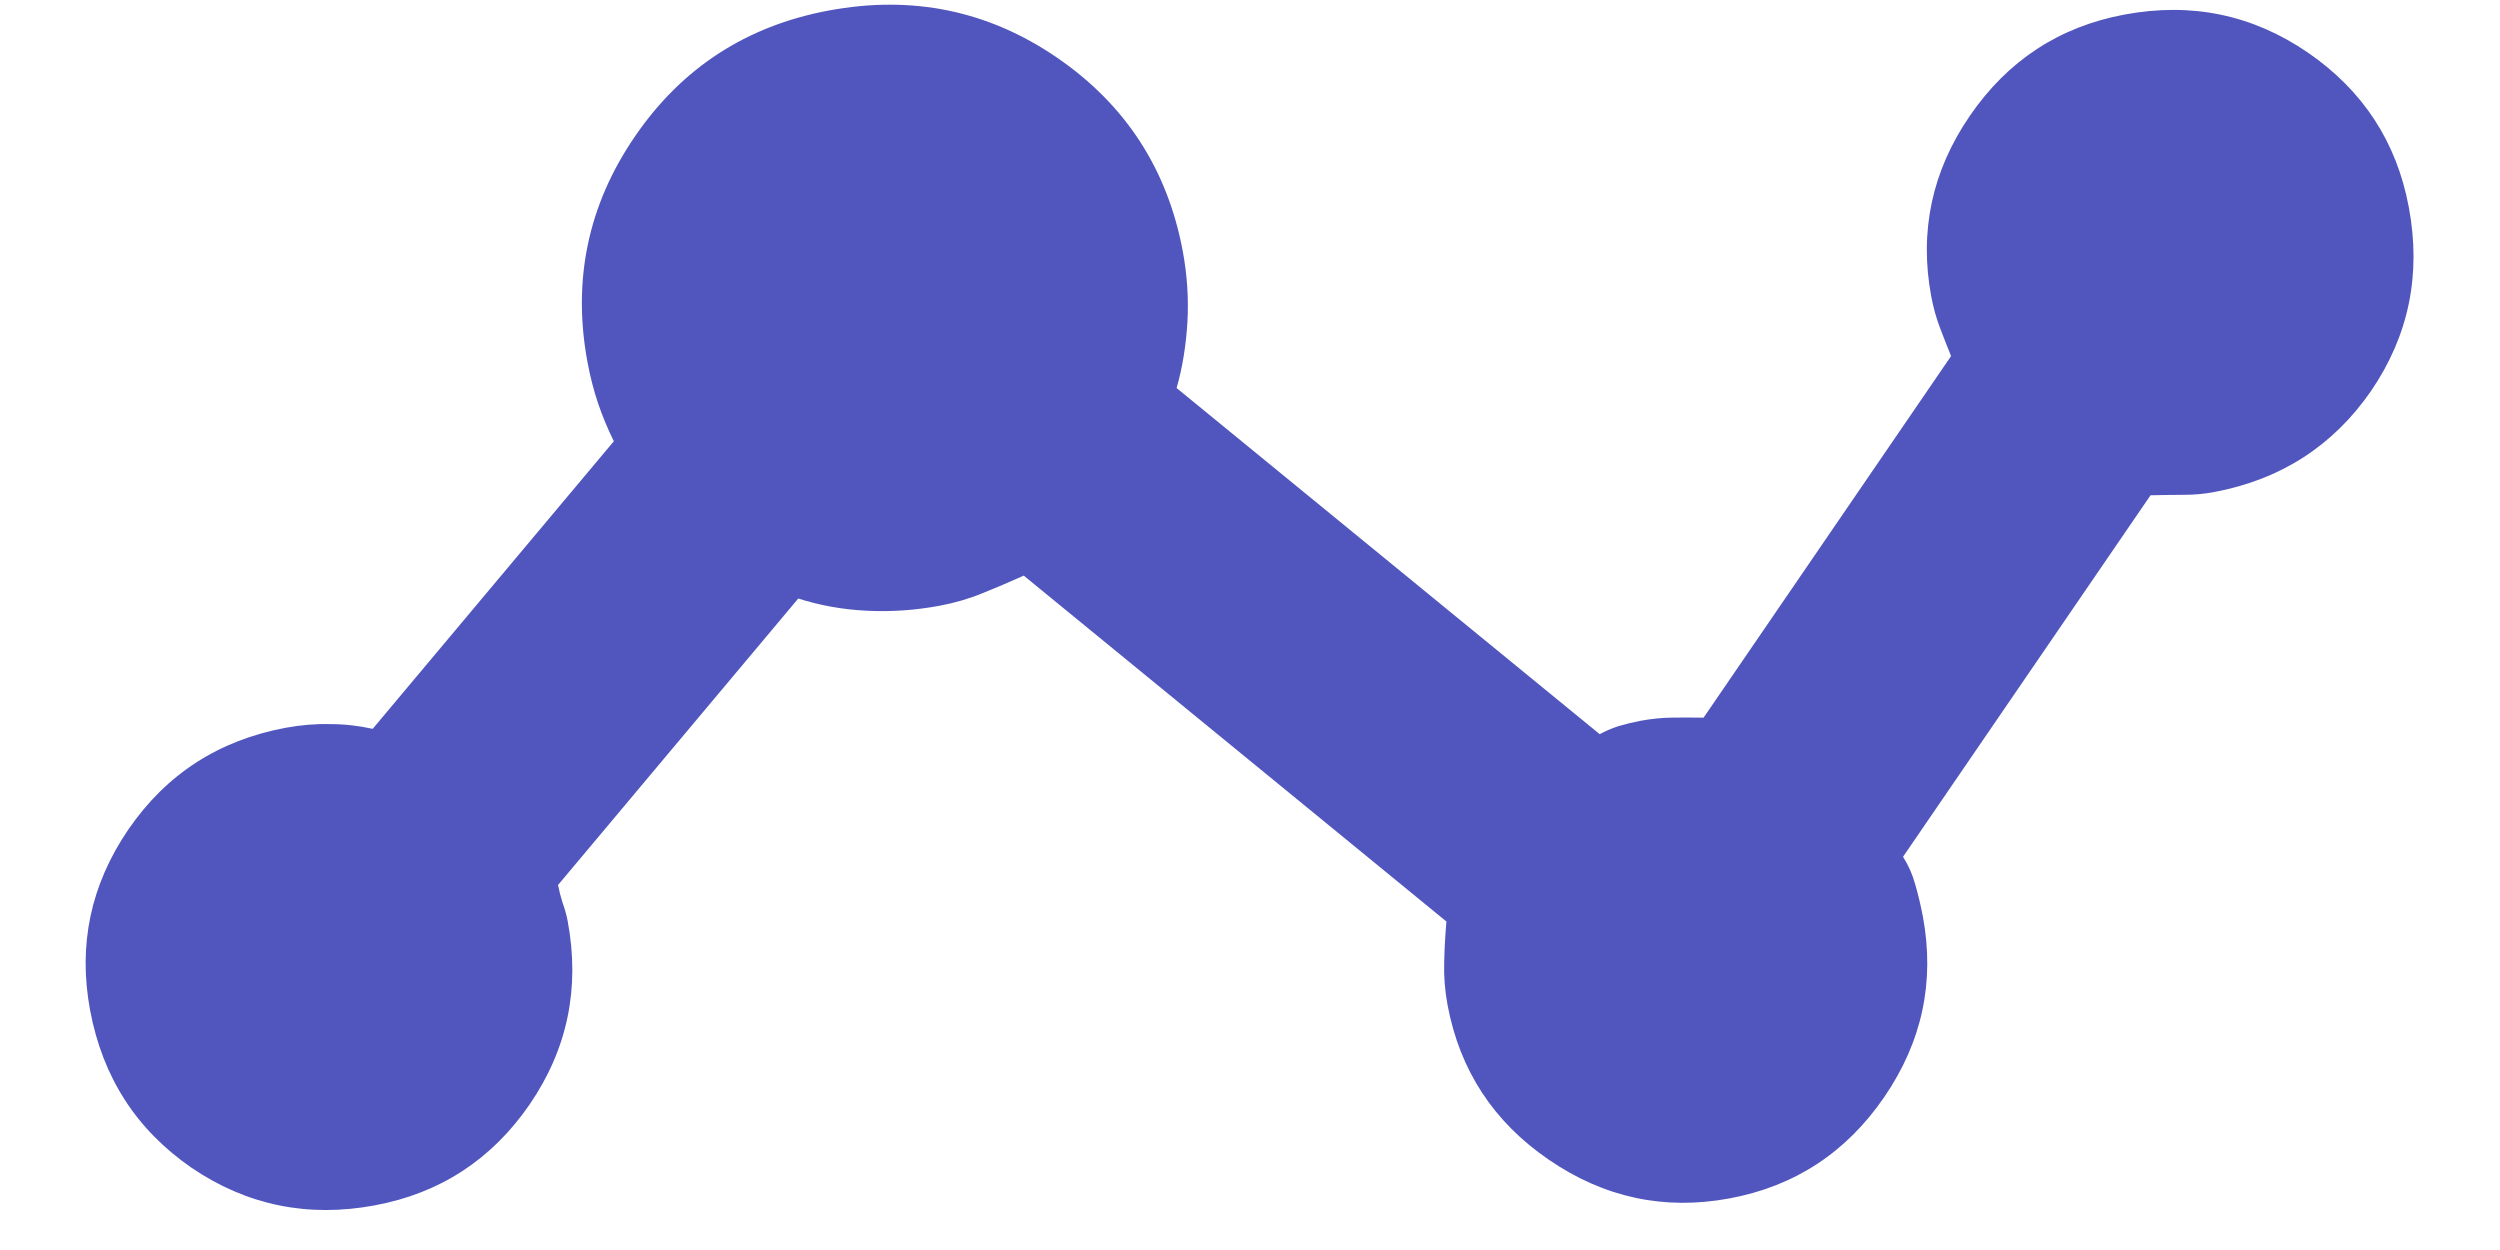 <svg width="28" height="14" viewBox="0 0 28 14" fill="none" xmlns="http://www.w3.org/2000/svg">
<path d="M3.2 8.151C3.369 8.12 3.534 8.106 3.694 8.11C3.857 8.11 4.017 8.128 4.174 8.163L6.875 4.942C6.805 4.801 6.747 4.66 6.699 4.519C6.651 4.377 6.611 4.223 6.58 4.057C6.409 3.138 6.586 2.294 7.112 1.527C7.638 0.759 8.361 0.29 9.281 0.118C10.218 -0.057 11.07 0.119 11.838 0.645C12.605 1.171 13.075 1.893 13.247 2.813C13.297 3.083 13.314 3.348 13.299 3.609C13.283 3.873 13.243 4.119 13.178 4.346L17.917 8.223C17.976 8.19 18.045 8.16 18.126 8.133C18.207 8.109 18.29 8.089 18.373 8.073C18.497 8.05 18.619 8.038 18.739 8.037C18.859 8.036 18.972 8.036 19.08 8.038L21.852 3.988C21.811 3.888 21.771 3.784 21.729 3.675C21.686 3.563 21.654 3.445 21.63 3.321C21.494 2.591 21.638 1.916 22.063 1.296C22.488 0.677 23.065 0.299 23.795 0.163C24.545 0.023 25.23 0.165 25.85 0.59C26.467 1.015 26.843 1.592 26.979 2.322C27.119 3.073 26.979 3.758 26.557 4.377C26.132 4.993 25.544 5.372 24.793 5.512C24.686 5.532 24.575 5.542 24.458 5.542C24.338 5.543 24.214 5.544 24.086 5.547L21.314 9.596C21.375 9.692 21.421 9.796 21.451 9.907C21.484 10.021 21.512 10.14 21.536 10.264C21.672 10.994 21.528 11.669 21.103 12.288C20.678 12.908 20.101 13.286 19.371 13.422C18.641 13.558 17.967 13.414 17.347 12.989C16.727 12.565 16.35 11.987 16.213 11.258C16.182 11.091 16.17 10.933 16.175 10.781C16.178 10.63 16.186 10.477 16.2 10.321L11.466 6.447C11.304 6.52 11.149 6.586 11.001 6.645C10.85 6.707 10.691 6.753 10.525 6.784C10.252 6.835 9.979 6.854 9.706 6.84C9.434 6.827 9.171 6.779 8.92 6.697L8.951 6.691L6.25 9.912C6.262 9.974 6.279 10.042 6.302 10.114C6.328 10.186 6.346 10.253 6.358 10.316C6.498 11.066 6.356 11.751 5.931 12.371C5.506 12.988 4.928 13.364 4.198 13.5C3.448 13.64 2.763 13.499 2.144 13.078C1.527 12.652 1.149 12.065 1.009 11.314C0.873 10.584 1.015 9.91 1.437 9.291C1.862 8.671 2.449 8.291 3.2 8.151Z" fill="#5156BE"/>
</svg>
